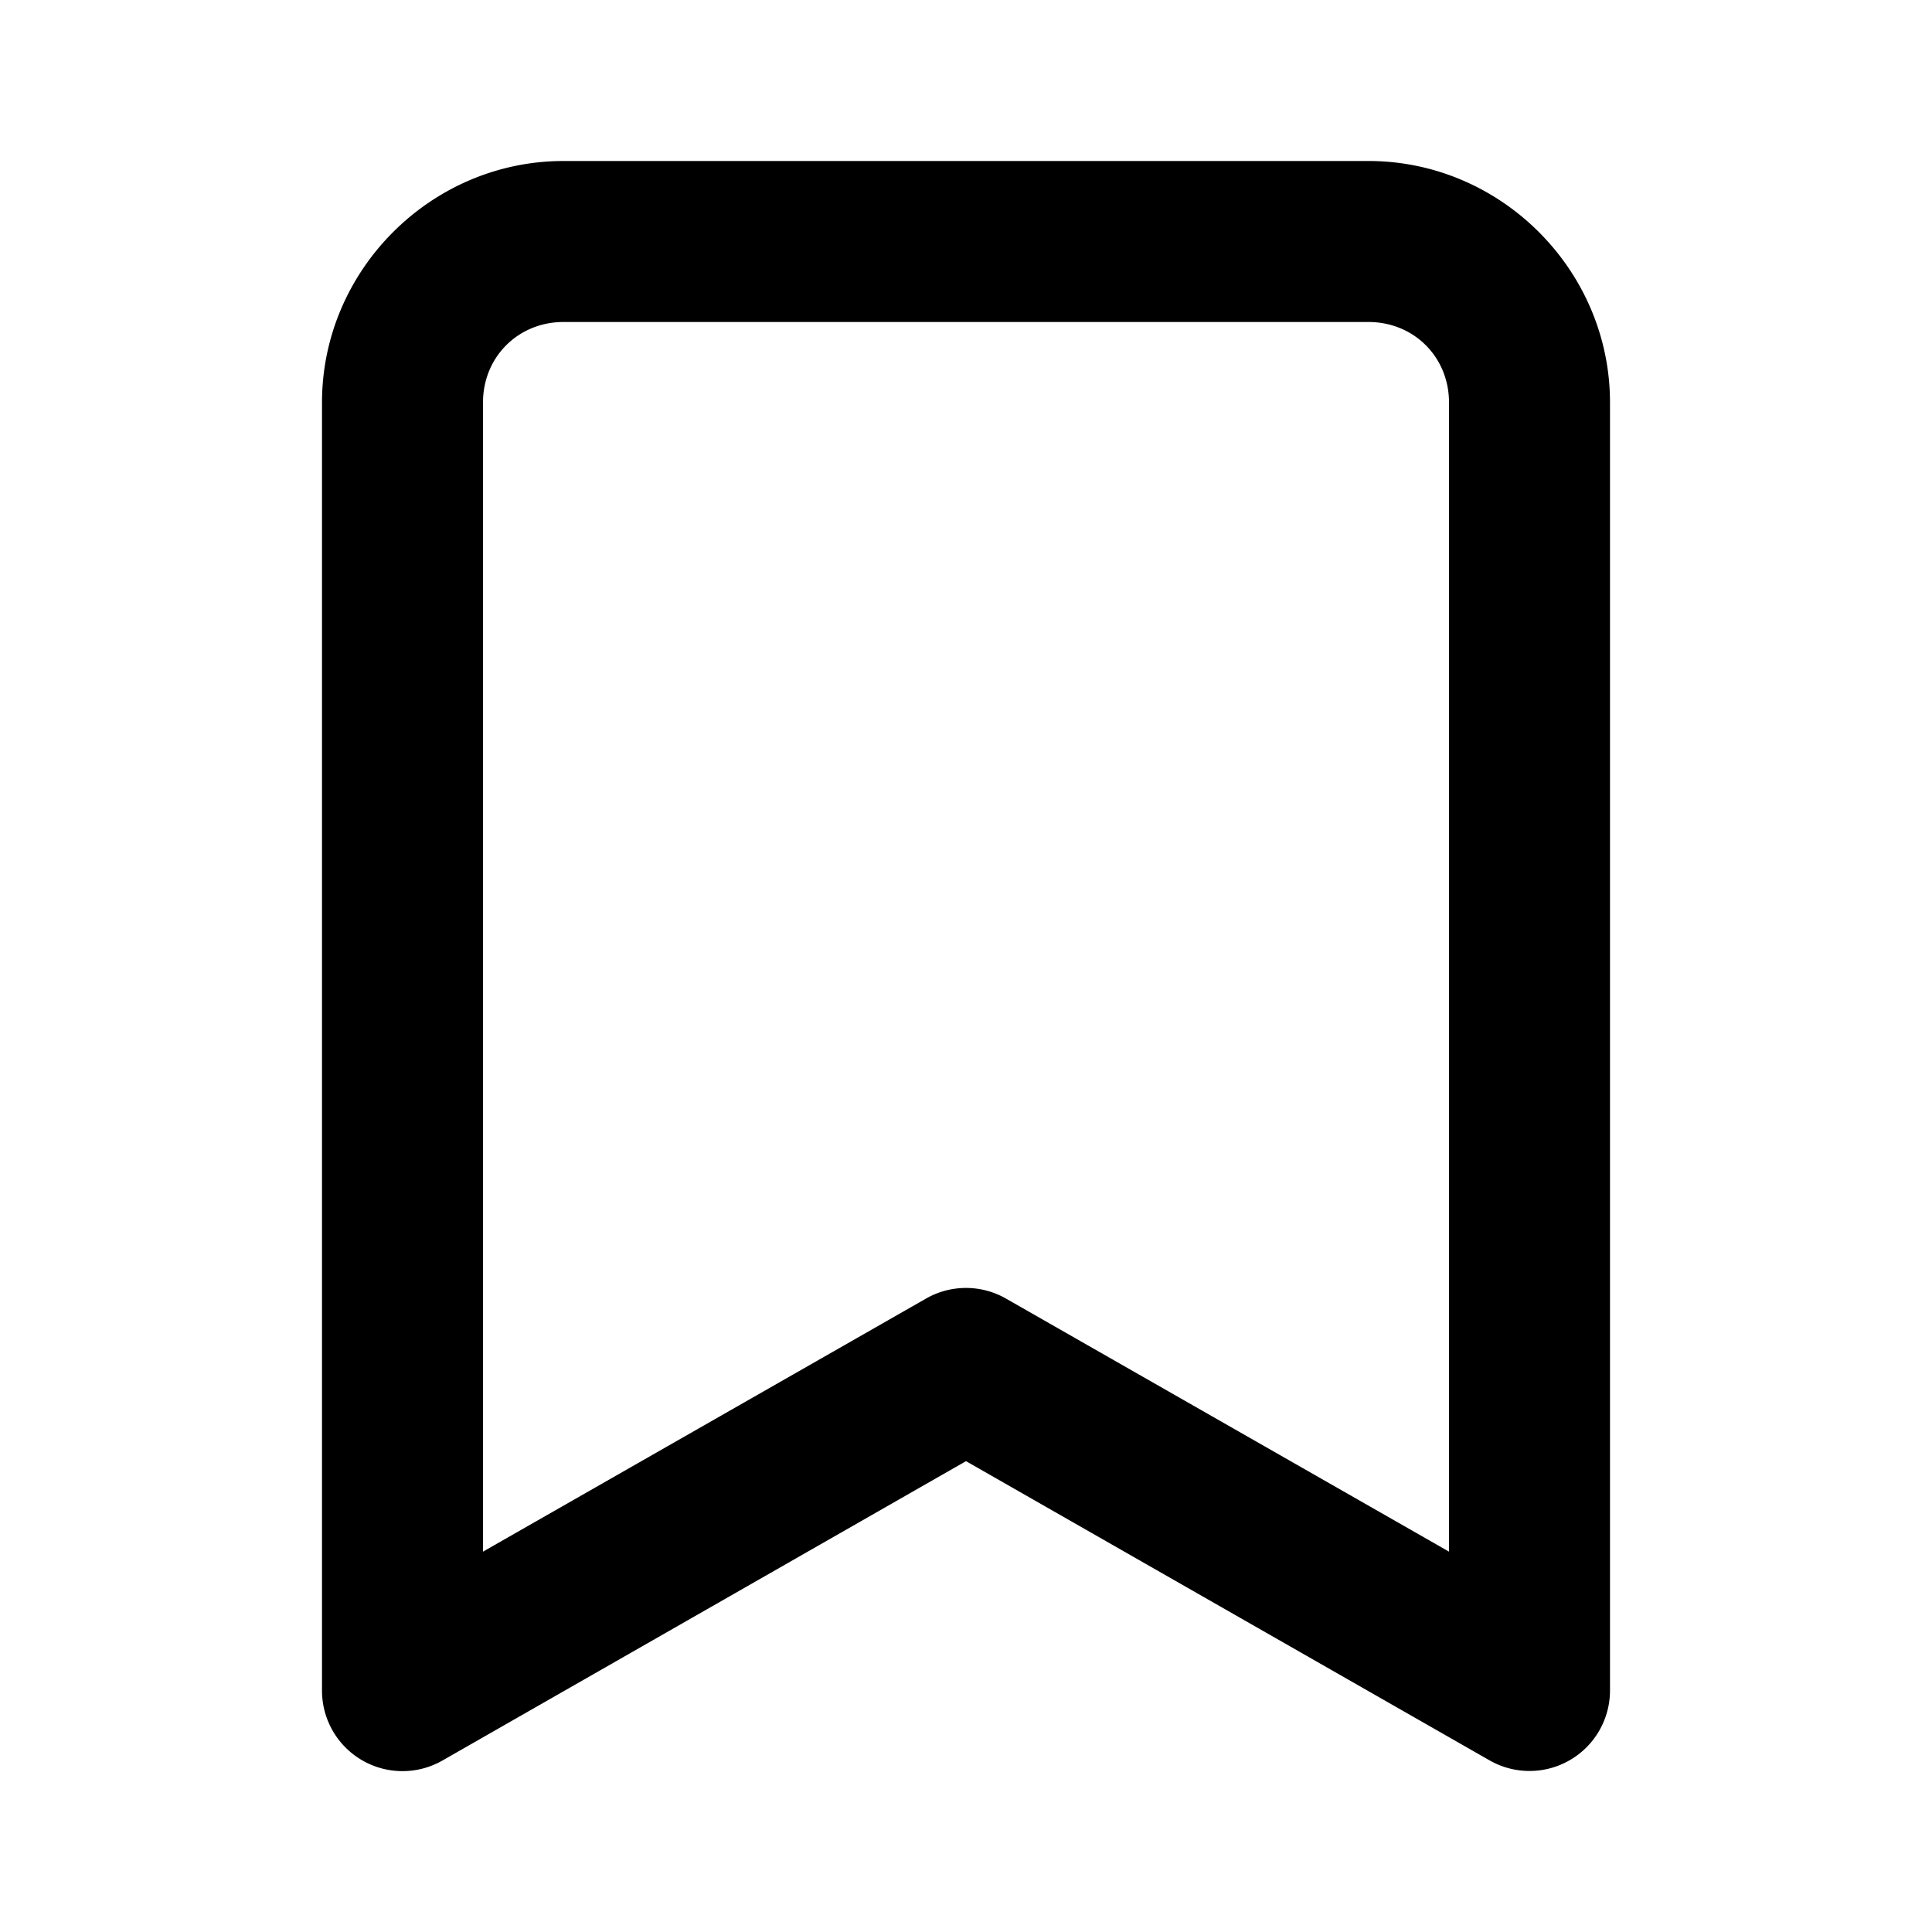 <svg xmlns="http://www.w3.org/2000/svg" width="24" height="24" viewBox="0 0 24 24"><path d="M7 2C5.355 2 4 3.355 4 5v16a1 1 0 0 0 1.496.87L12 18.151l6.504 3.717A1 1 0 0 0 20 21V5c0-1.645-1.355-3-3-3zm0 2h10c.564 0 1 .436 1 1v14.275l-5.504-3.144a1 1 0 0 0-.992 0L6 19.275V5c0-.564.436-1 1-1z"/></svg>
